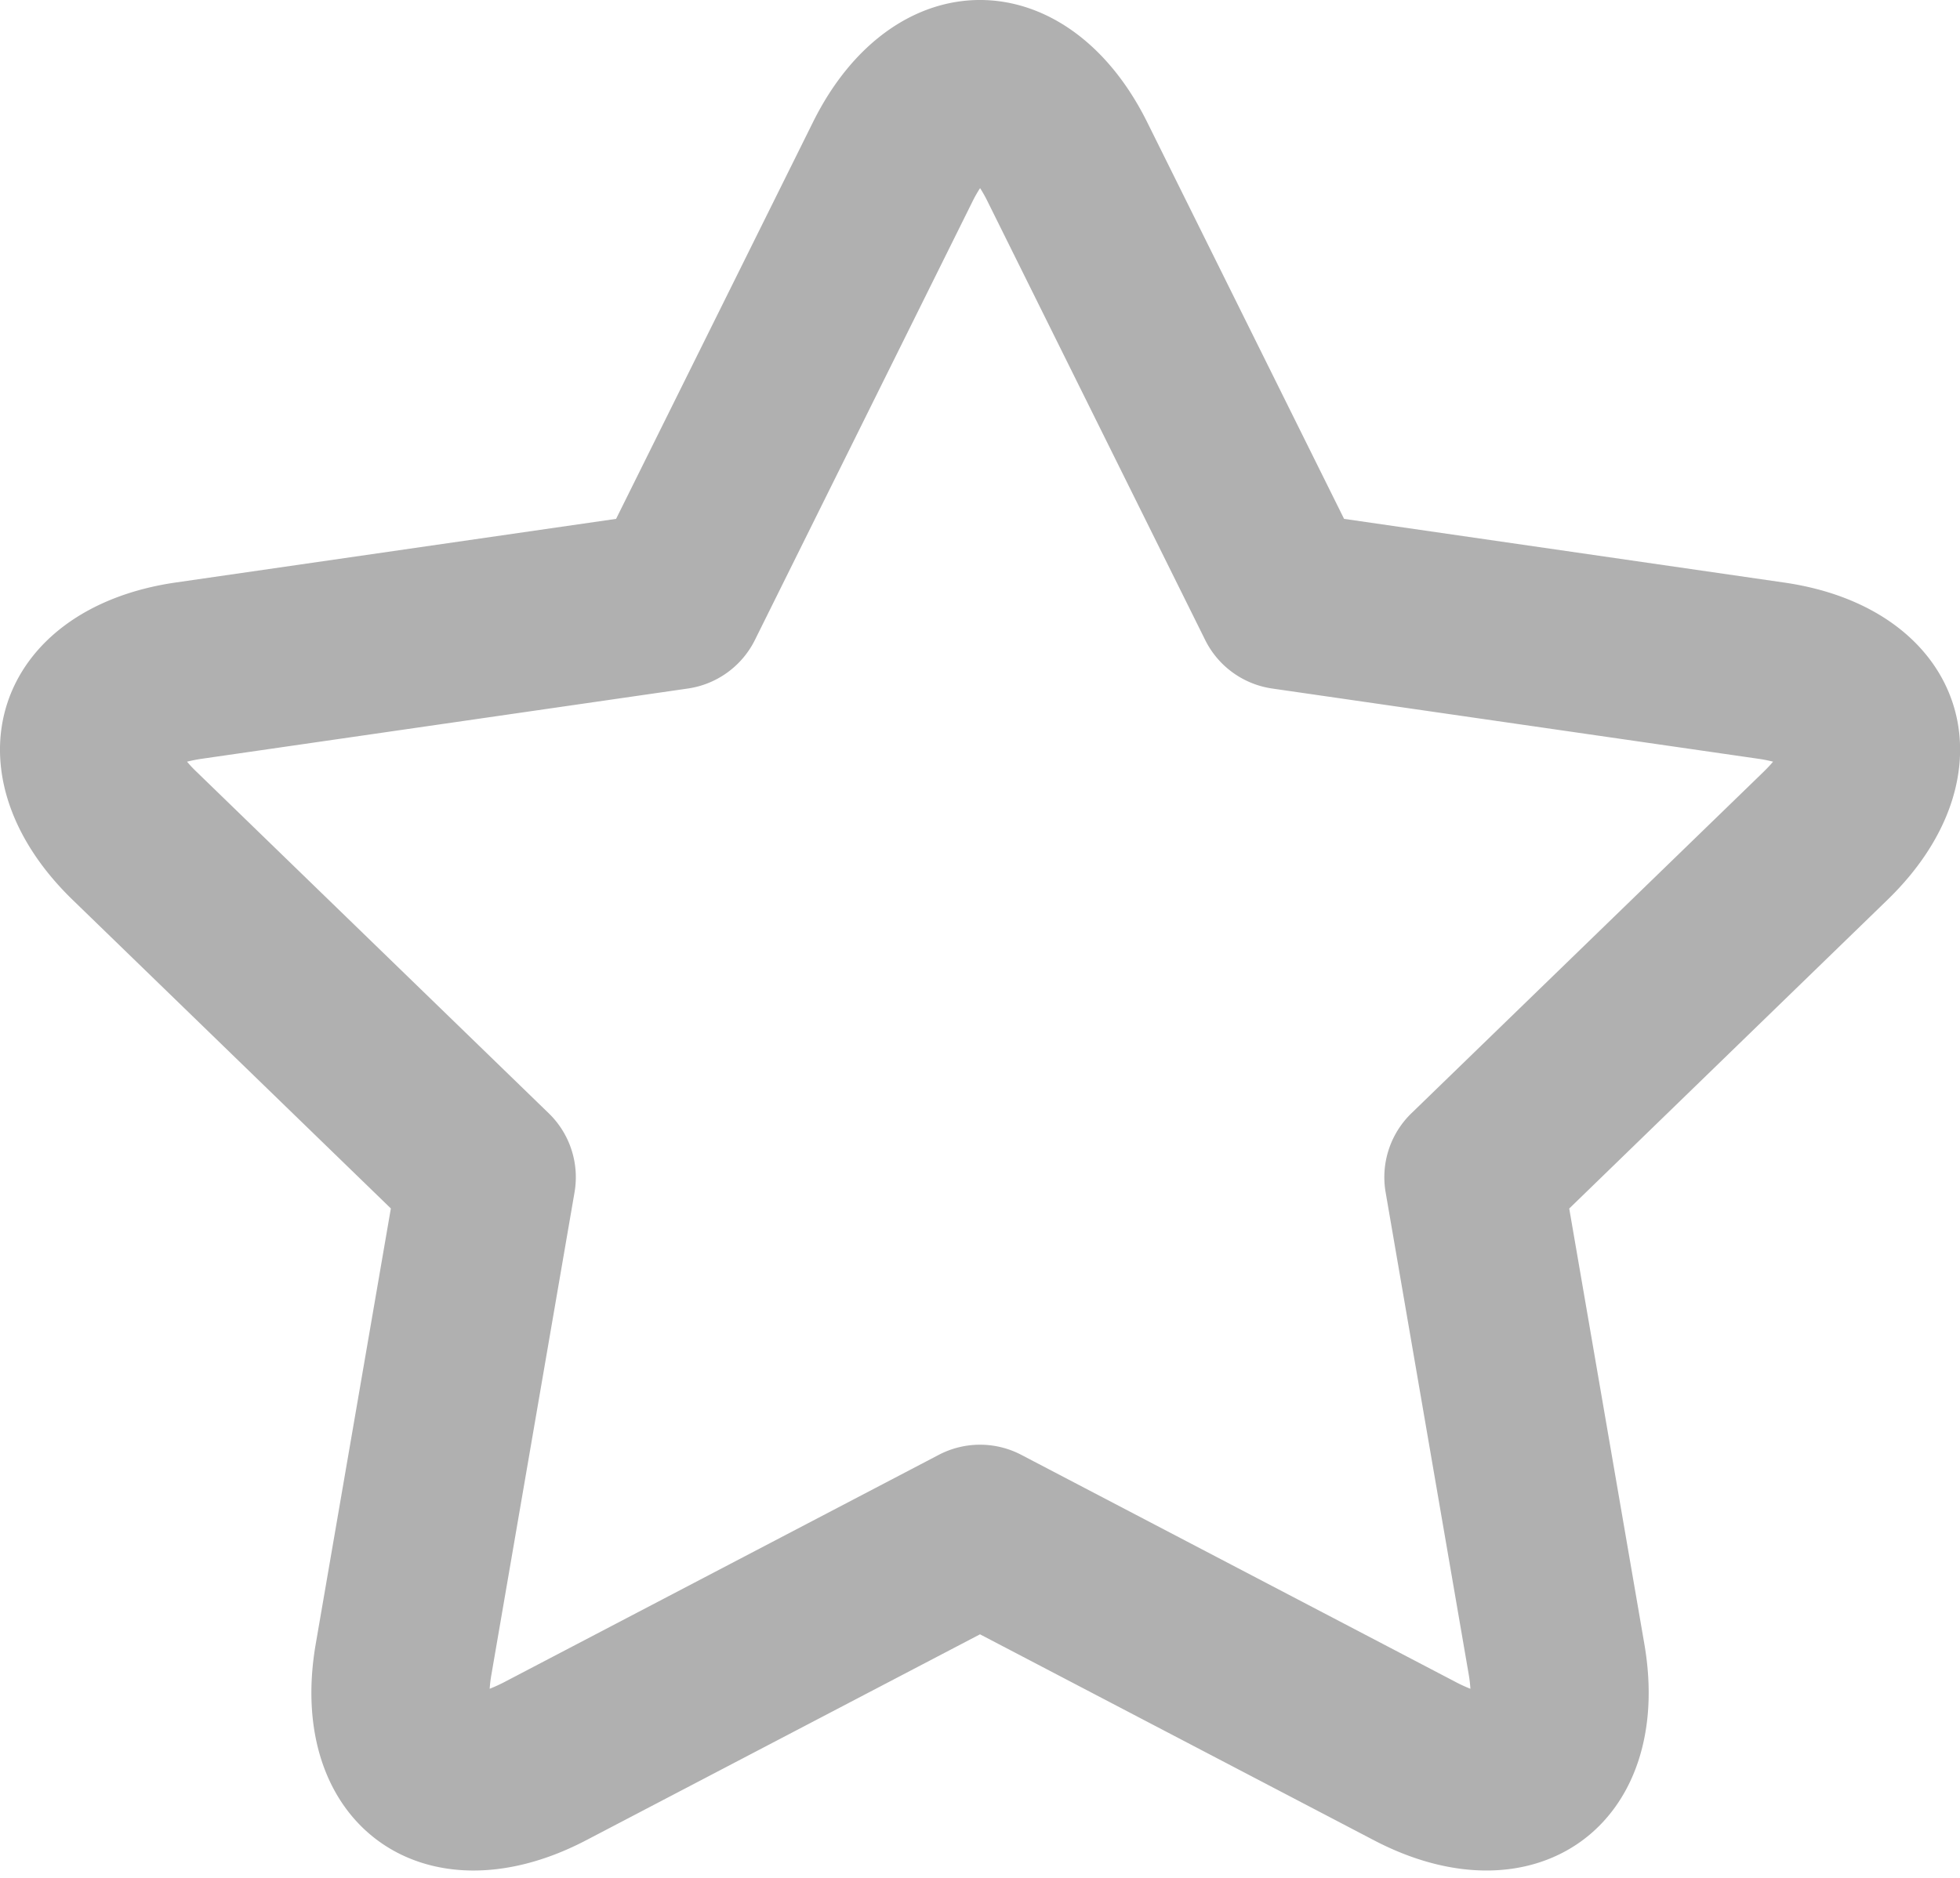 <svg width="24" height="23" fill="none" xmlns="http://www.w3.org/2000/svg"><path d="M6.168 20.606l5.327-2.787a1.09 1.09 0 0 1 1.011 0l5.328 2.787a1.7 1.7 0 0 0 .171.078 1.634 1.634 0 0 0-.021-.178l-1.017-5.902a1.09 1.09 0 0 1 .315-.968l4.31-4.18c.047-.046.087-.088.119-.127a1.684 1.684 0 0 0-.176-.035l-5.957-.861a1.09 1.09 0 0 1-.821-.595l-2.664-5.37a1.628 1.628 0 0 0-.092-.164 1.61 1.61 0 0 0-.093.164l-2.664 5.37a1.091 1.091 0 0 1-.821.595l-5.956.861c-.067.01-.125.022-.177.035.033.039.072.082.12.127l4.31 4.18a1.09 1.09 0 0 1 .315.968l-1.017 5.902a1.666 1.666 0 0 0-.022.178c.051-.02.109-.046.172-.078zM12 20.017l-4.822 2.522c-1.98 1.036-3.691-.204-3.312-2.403l.92-5.335L.89 11.022C-.717 9.464-.06 7.454 2.154 7.134l5.39-.779 2.41-4.857c.99-1.999 3.103-1.996 4.094 0l2.41 4.857 5.389.78c2.216.32 2.87 2.33 1.264 3.887l-3.896 3.78.92 5.334c.379 2.201-1.335 3.438-3.312 2.403L12 20.017z" fill="#B0B0B0"/></svg>